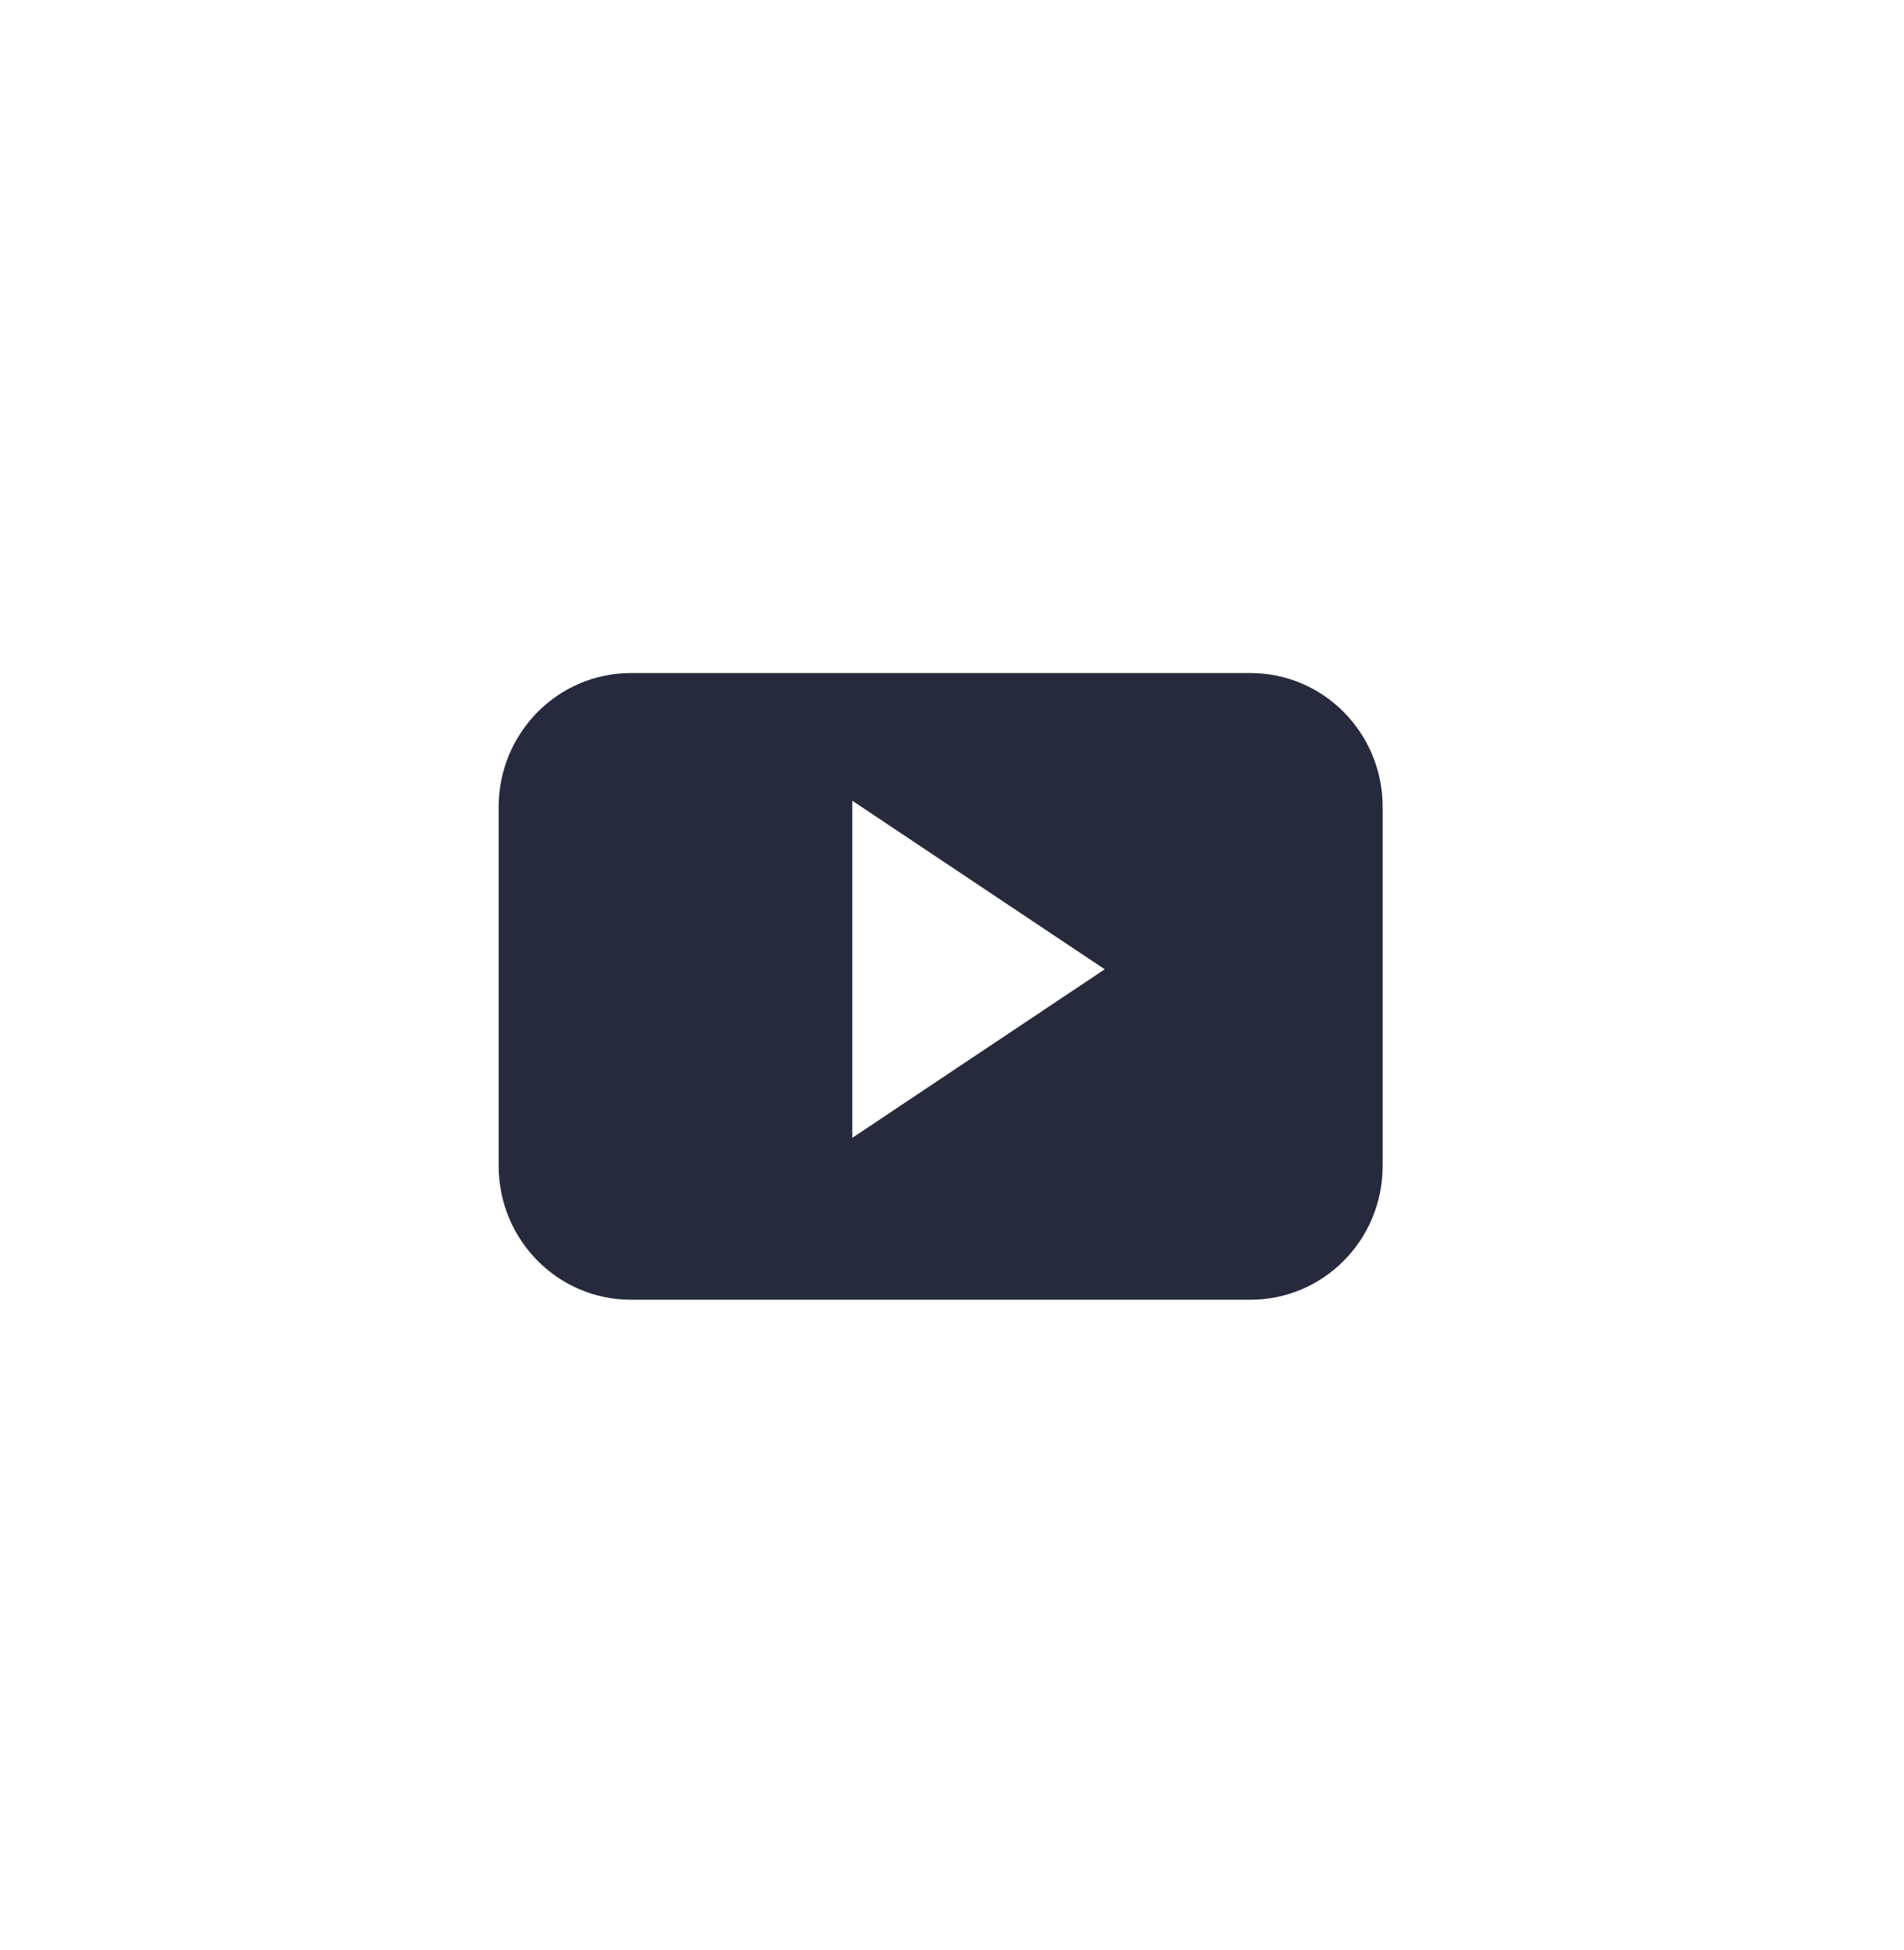 <svg width="42" height="43" viewBox="0 0 42 43" fill="none" xmlns="http://www.w3.org/2000/svg">
<path d="M30.5 17.798C30.5 16.167 29.196 14.845 27.586 14.845H13.914C12.305 14.845 11 16.167 11 17.798V25.714C11 27.345 12.305 28.666 13.914 28.666H27.586C29.196 28.666 30.5 27.345 30.5 25.714V17.798H30.5ZM18.8 25.096V17.66L24.369 21.378L18.8 25.096Z" fill="#262A3C"/>
</svg>
